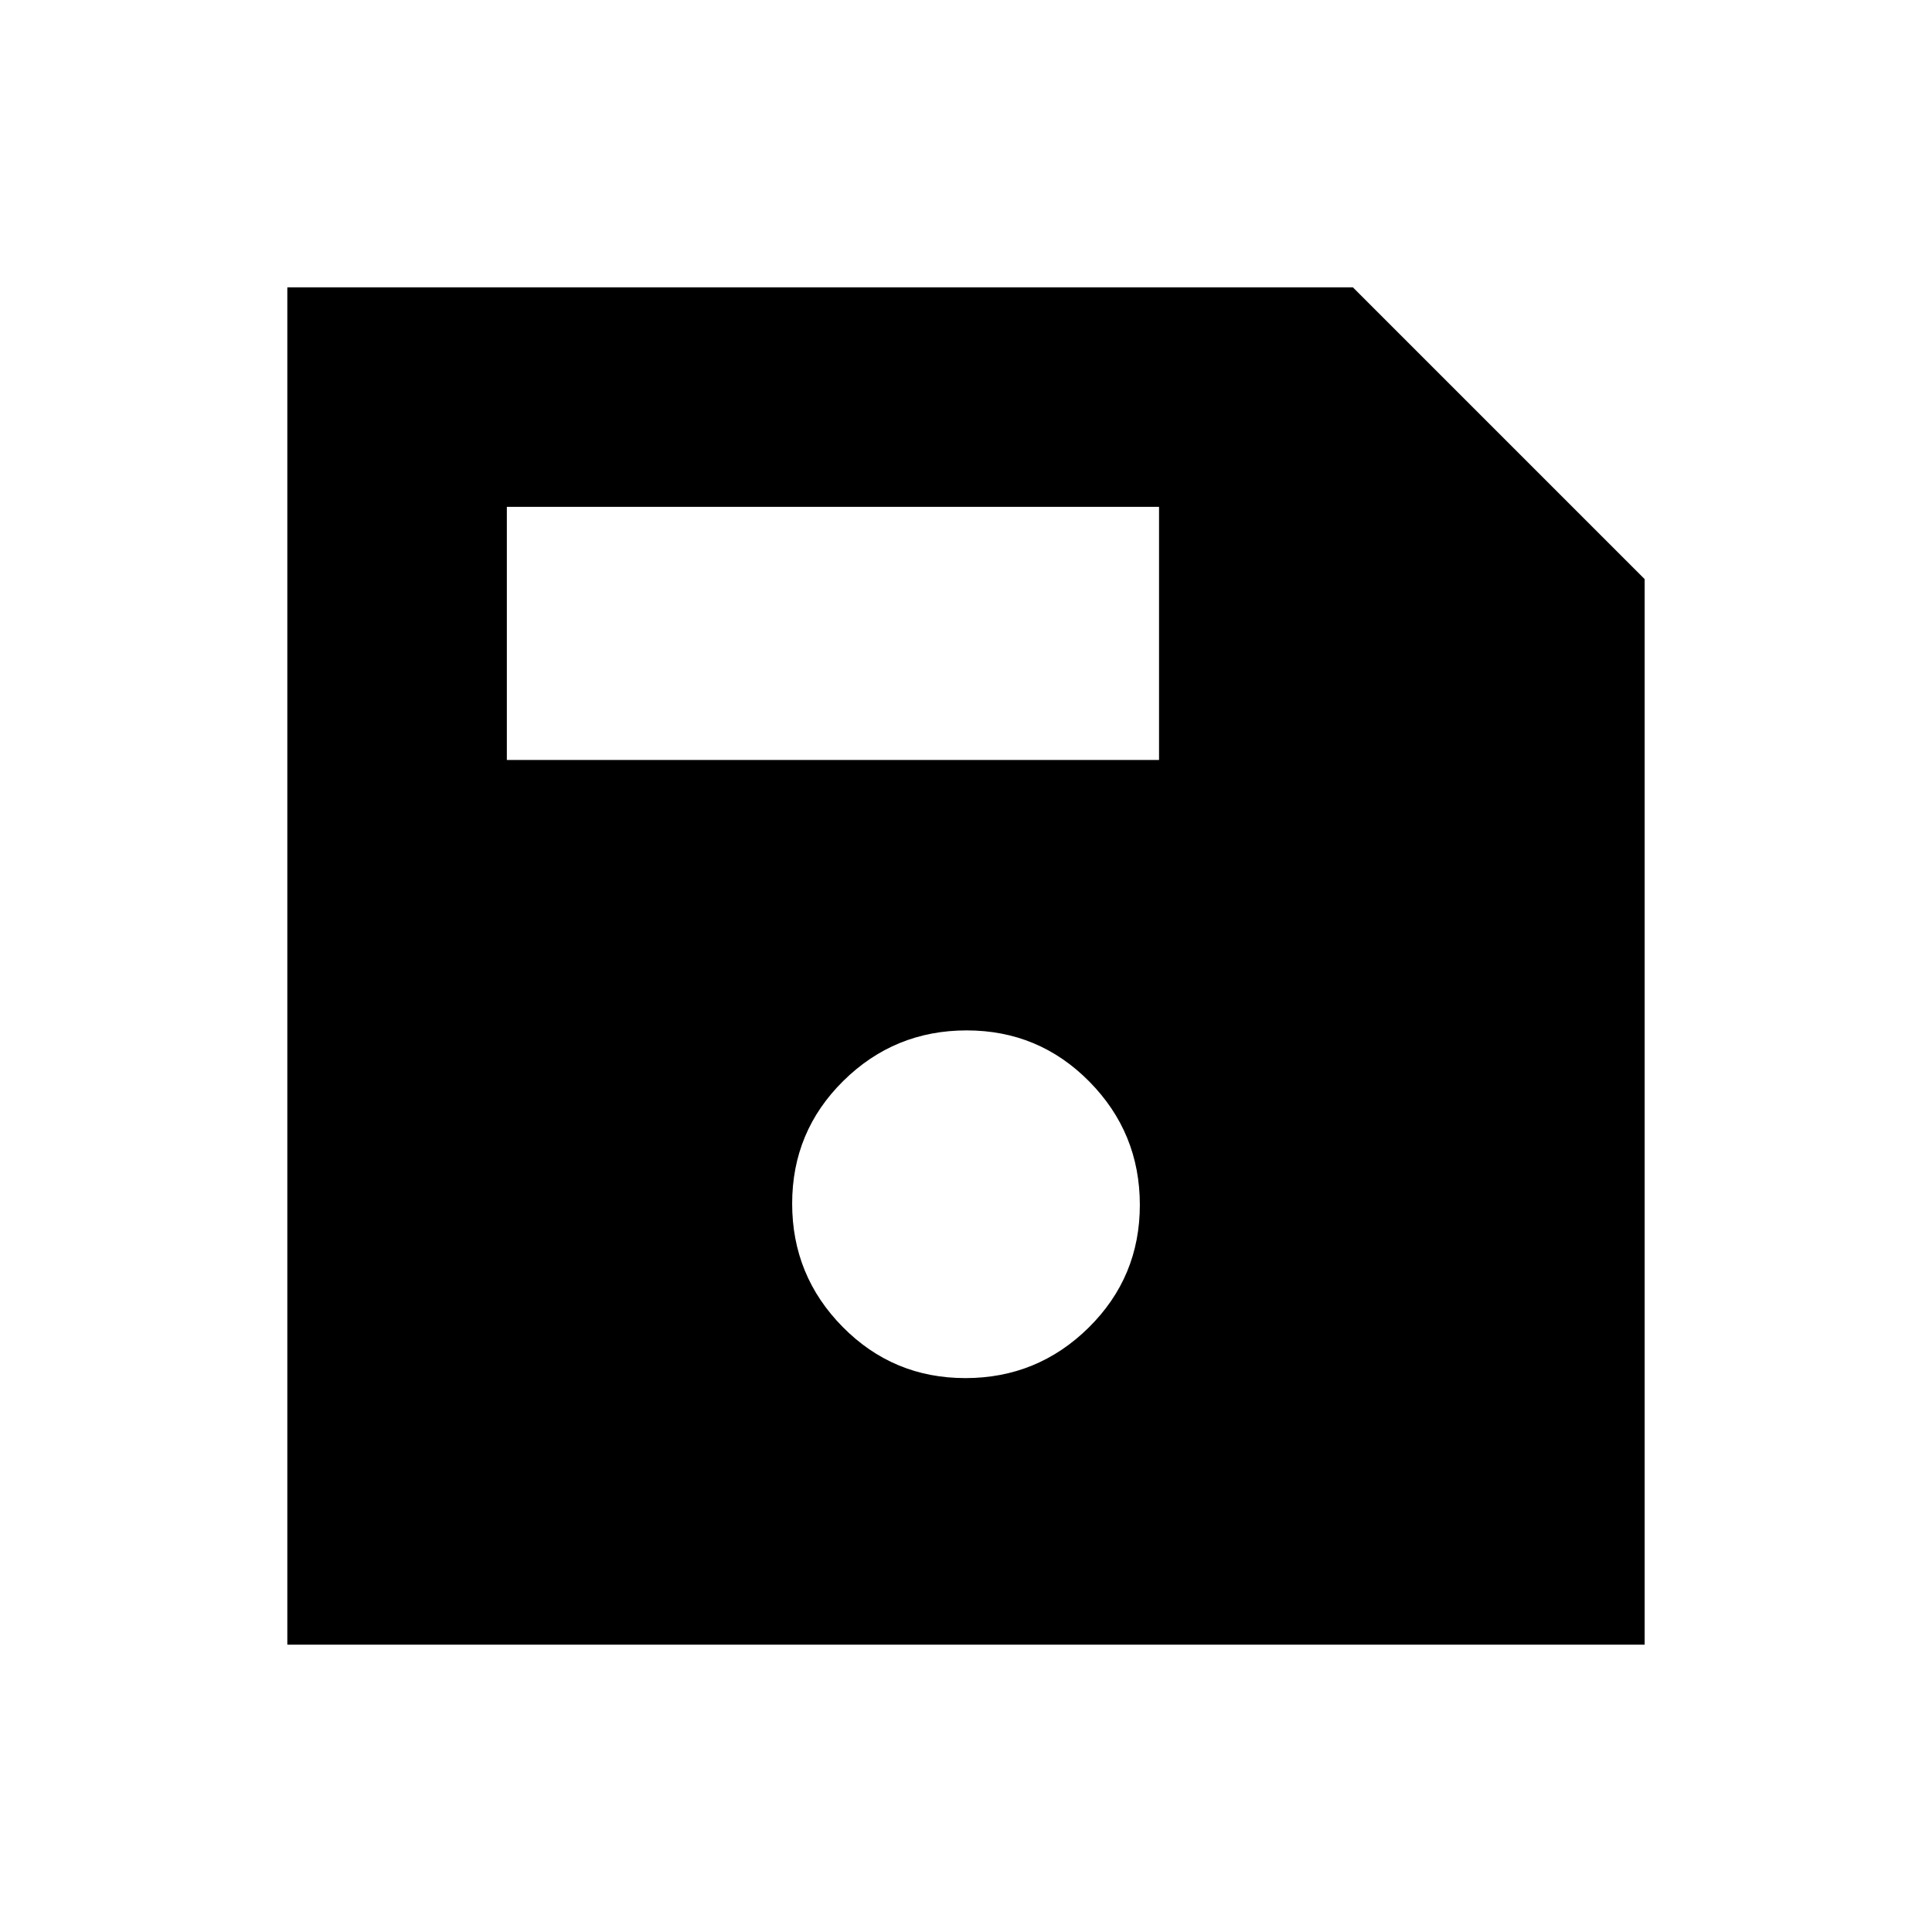 <svg xmlns="http://www.w3.org/2000/svg" height="48" viewBox="0 -960 960 960" width="48"><path d="M817.23-672.23v529.46H142.77v-674.46h529.46l145 145Zm-337.56 397q35.86 0 61.29-25.1 25.42-25.1 25.42-60.96t-25.1-61.28Q516.18-448 480.33-448q-35.86 0-61.29 25.1-25.42 25.1-25.42 60.96t25.1 61.28q25.1 25.43 60.95 25.43ZM251.85-582.38h324.07v-125.77H251.85v125.77Z"/></svg>
